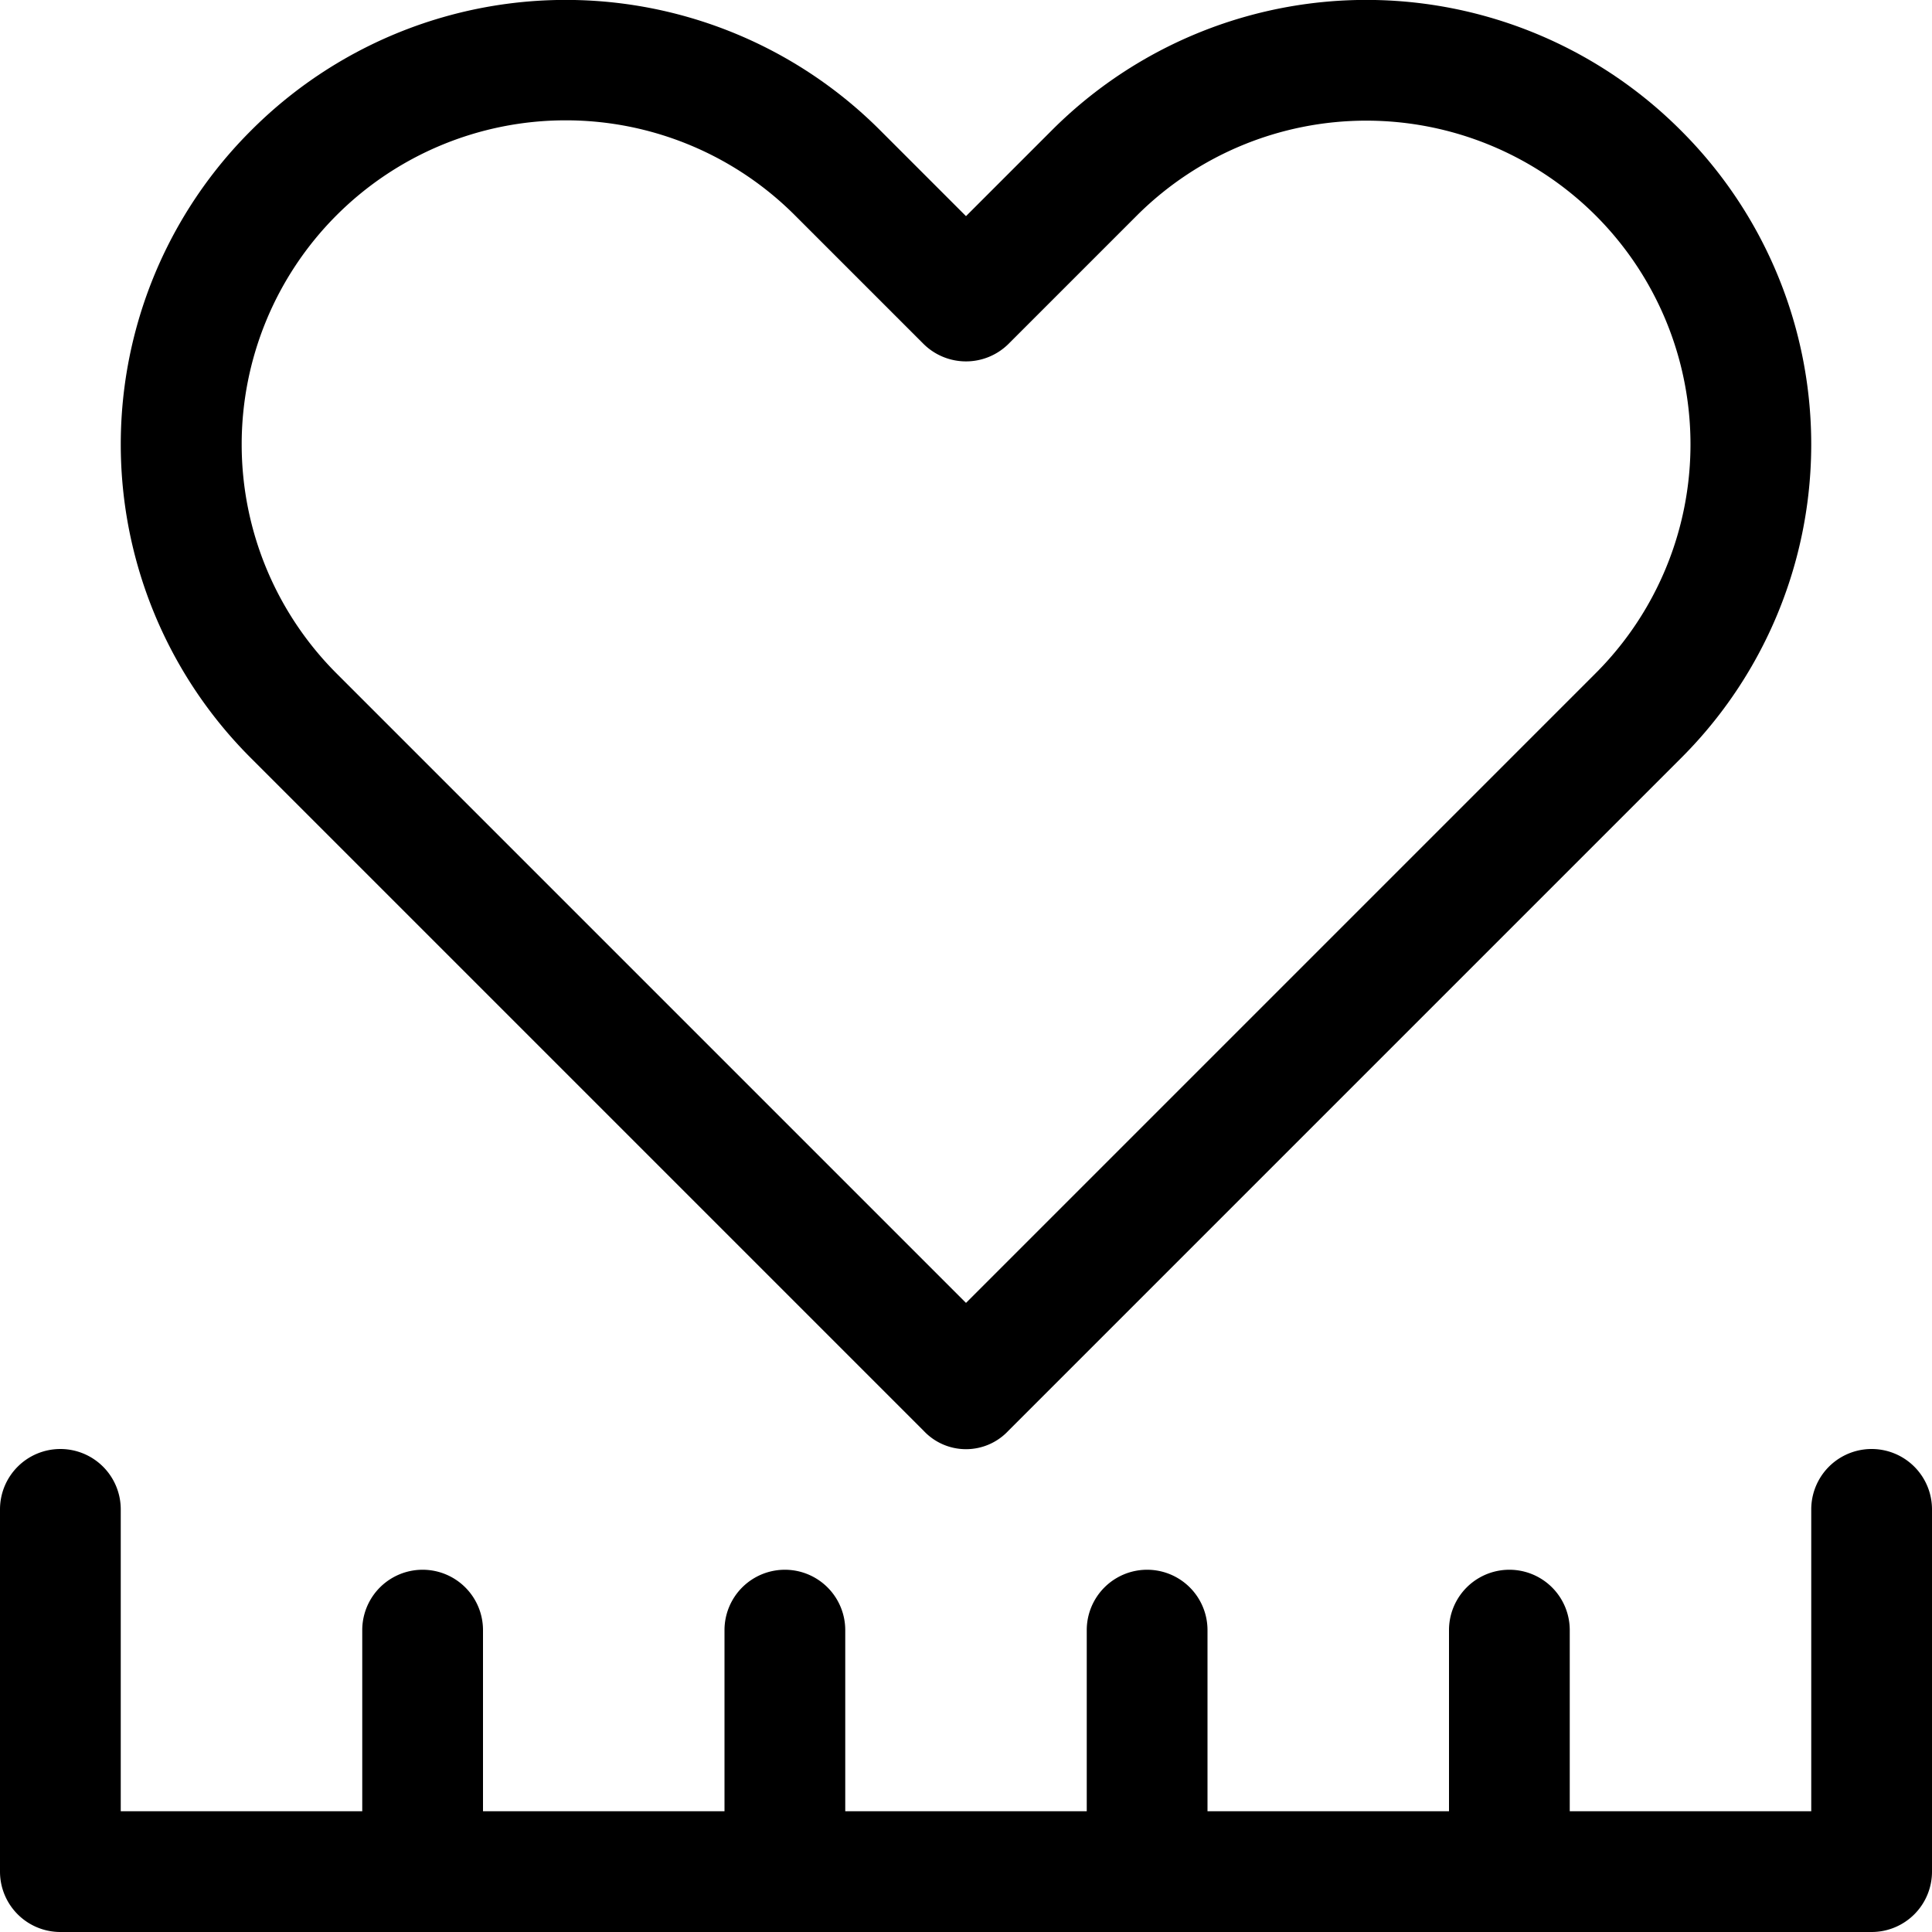 <svg id="Layer_1" data-name="Layer 1" xmlns="http://www.w3.org/2000/svg" width="16" height="16" viewBox="0 0 16 16"><g id="CTR_Measure_-_16" data-name="CTR Measure - 16"><path d="M16,12.5v3a.5.5,0,0,1-.5.5H.5a.5.5,0,0,1-.5-.5v-3A.5.5,0,0,1,.5,12a.5.5,0,0,1,.5.5V15H3V13.5a.5.5,0,0,1,1,0V15H6V13.5a.5.5,0,0,1,1,0V15H9V13.5a.5.5,0,0,1,1,0V15h2V13.5a.5.5,0,0,1,1,0V15h2V12.5a.5.5,0,0,1,1,0Zm-7.65-.65,5.57-5.57a3.67,3.67,0,0,0,0-5.2,3.68,3.68,0,0,0-5.21,0L8,1.79l-.71-.71a3.68,3.68,0,0,0-5.21,0,3.67,3.67,0,0,0,0,5.2l5.57,5.57a.48.48,0,0,0,.7,0ZM6.58,1.78,7.65,2.85a.5.5,0,0,0,.7,0L9.42,1.78a2.69,2.69,0,0,1,3.79,0,2.68,2.68,0,0,1,0,3.8L8,10.79,2.79,5.58a2.68,2.68,0,0,1,3.79-3.8Z"/></g></svg>